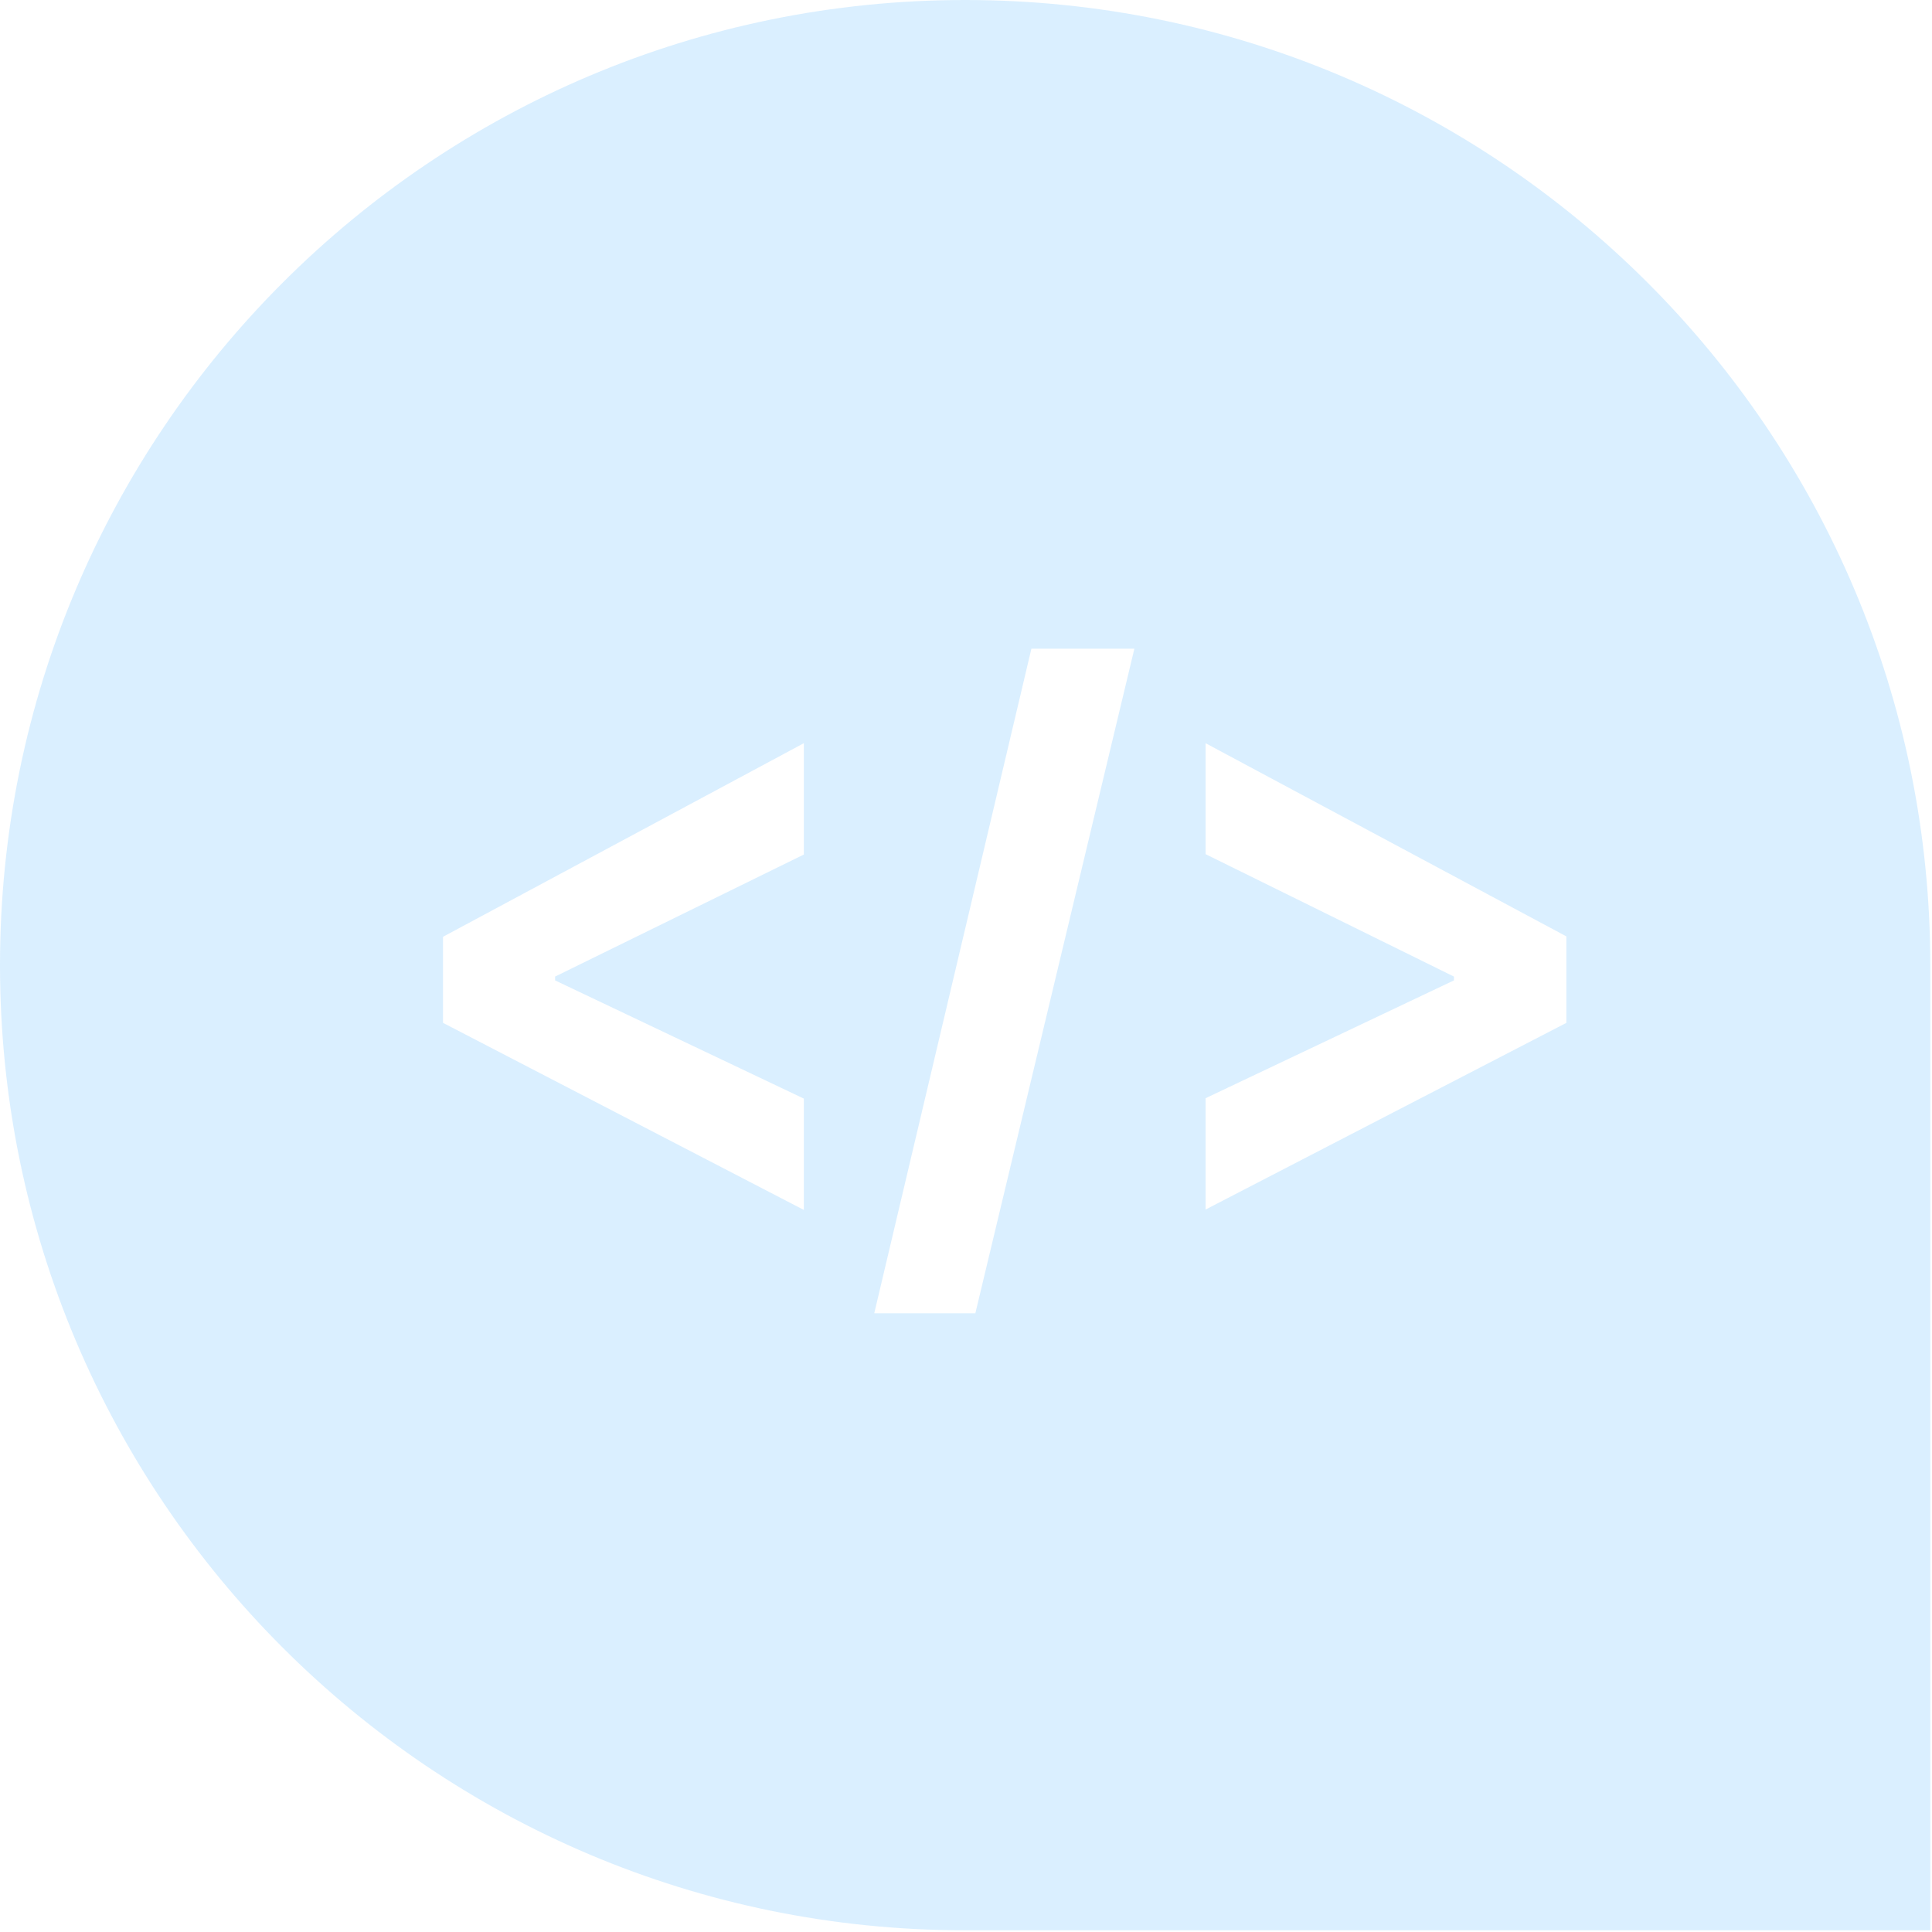 <svg width="217" height="217" viewBox="0 0 217 217" fill="none" xmlns="http://www.w3.org/2000/svg">
<path opacity="0.15" fill-rule="evenodd" clip-rule="evenodd" d="M108.404 0C168.274 0 216.808 48.534 216.808 108.404V216.808H108.404C48.534 216.808 0 168.274 0 108.404C0 48.534 48.534 0 108.404 0ZM109.551 147.5L127.412 72.862H115.845L98.196 147.5H109.551ZM90.286 95.98V83.475L49.759 105.218V114.886L90.286 135.898V123.394L62.347 110.117V109.687L90.286 95.98ZM163.304 109.687L135.407 95.936V83.475L175.934 105.175V114.886L135.407 135.856V123.351L163.304 110.117V109.687Z" fill="#0B96FF"/>
</svg>
